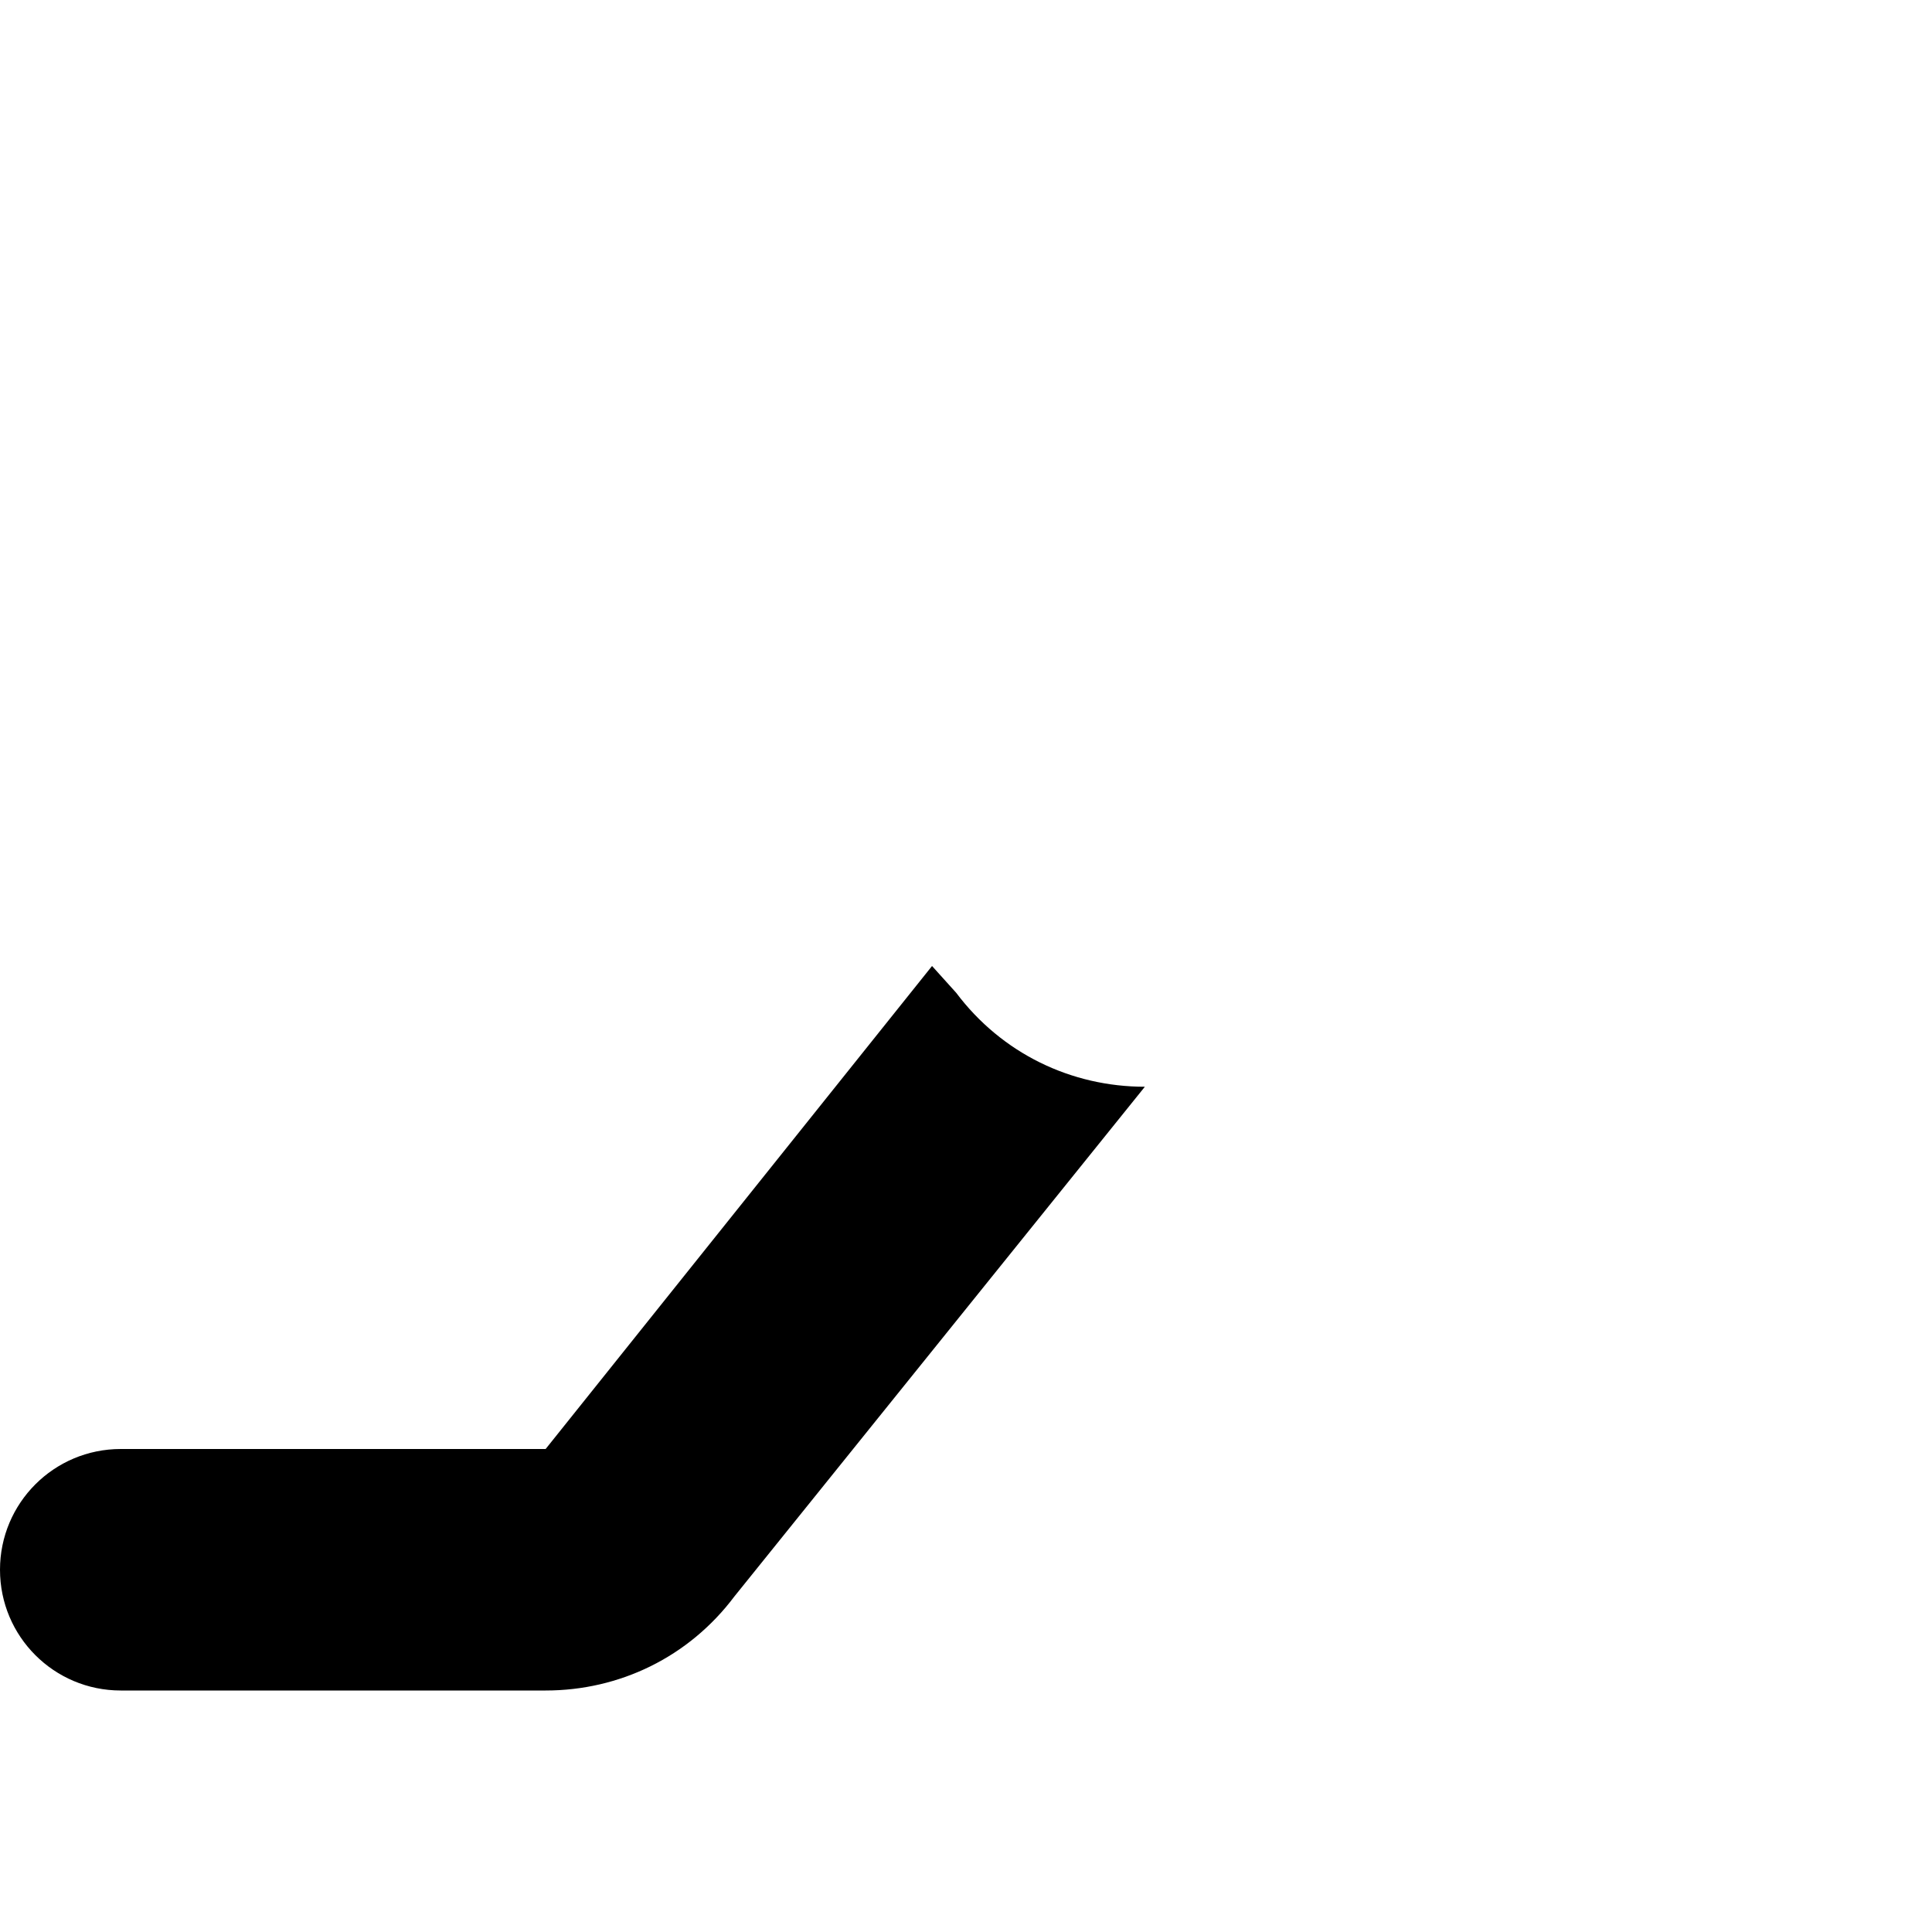 <svg xmlns="http://www.w3.org/2000/svg" viewBox="0 0 512 512"><!--! Font Awesome Pro 6.2.0 by @fontawesome - https://fontawesome.com License - https://fontawesome.com/license (Commercial License) Copyright 2022 Fonticons, Inc. --><path d="M253.4 263.1C265.5 279.2 283.9 288 303.4 288L194.6 423.1C182.5 439.2 164.1 448 144.6 448H32C14.33 448 0 433.7 0 416C0 398.3 14.33 384 32 384H144.6L247 256L253.4 263.1z" class="fa-secondary"/></svg>